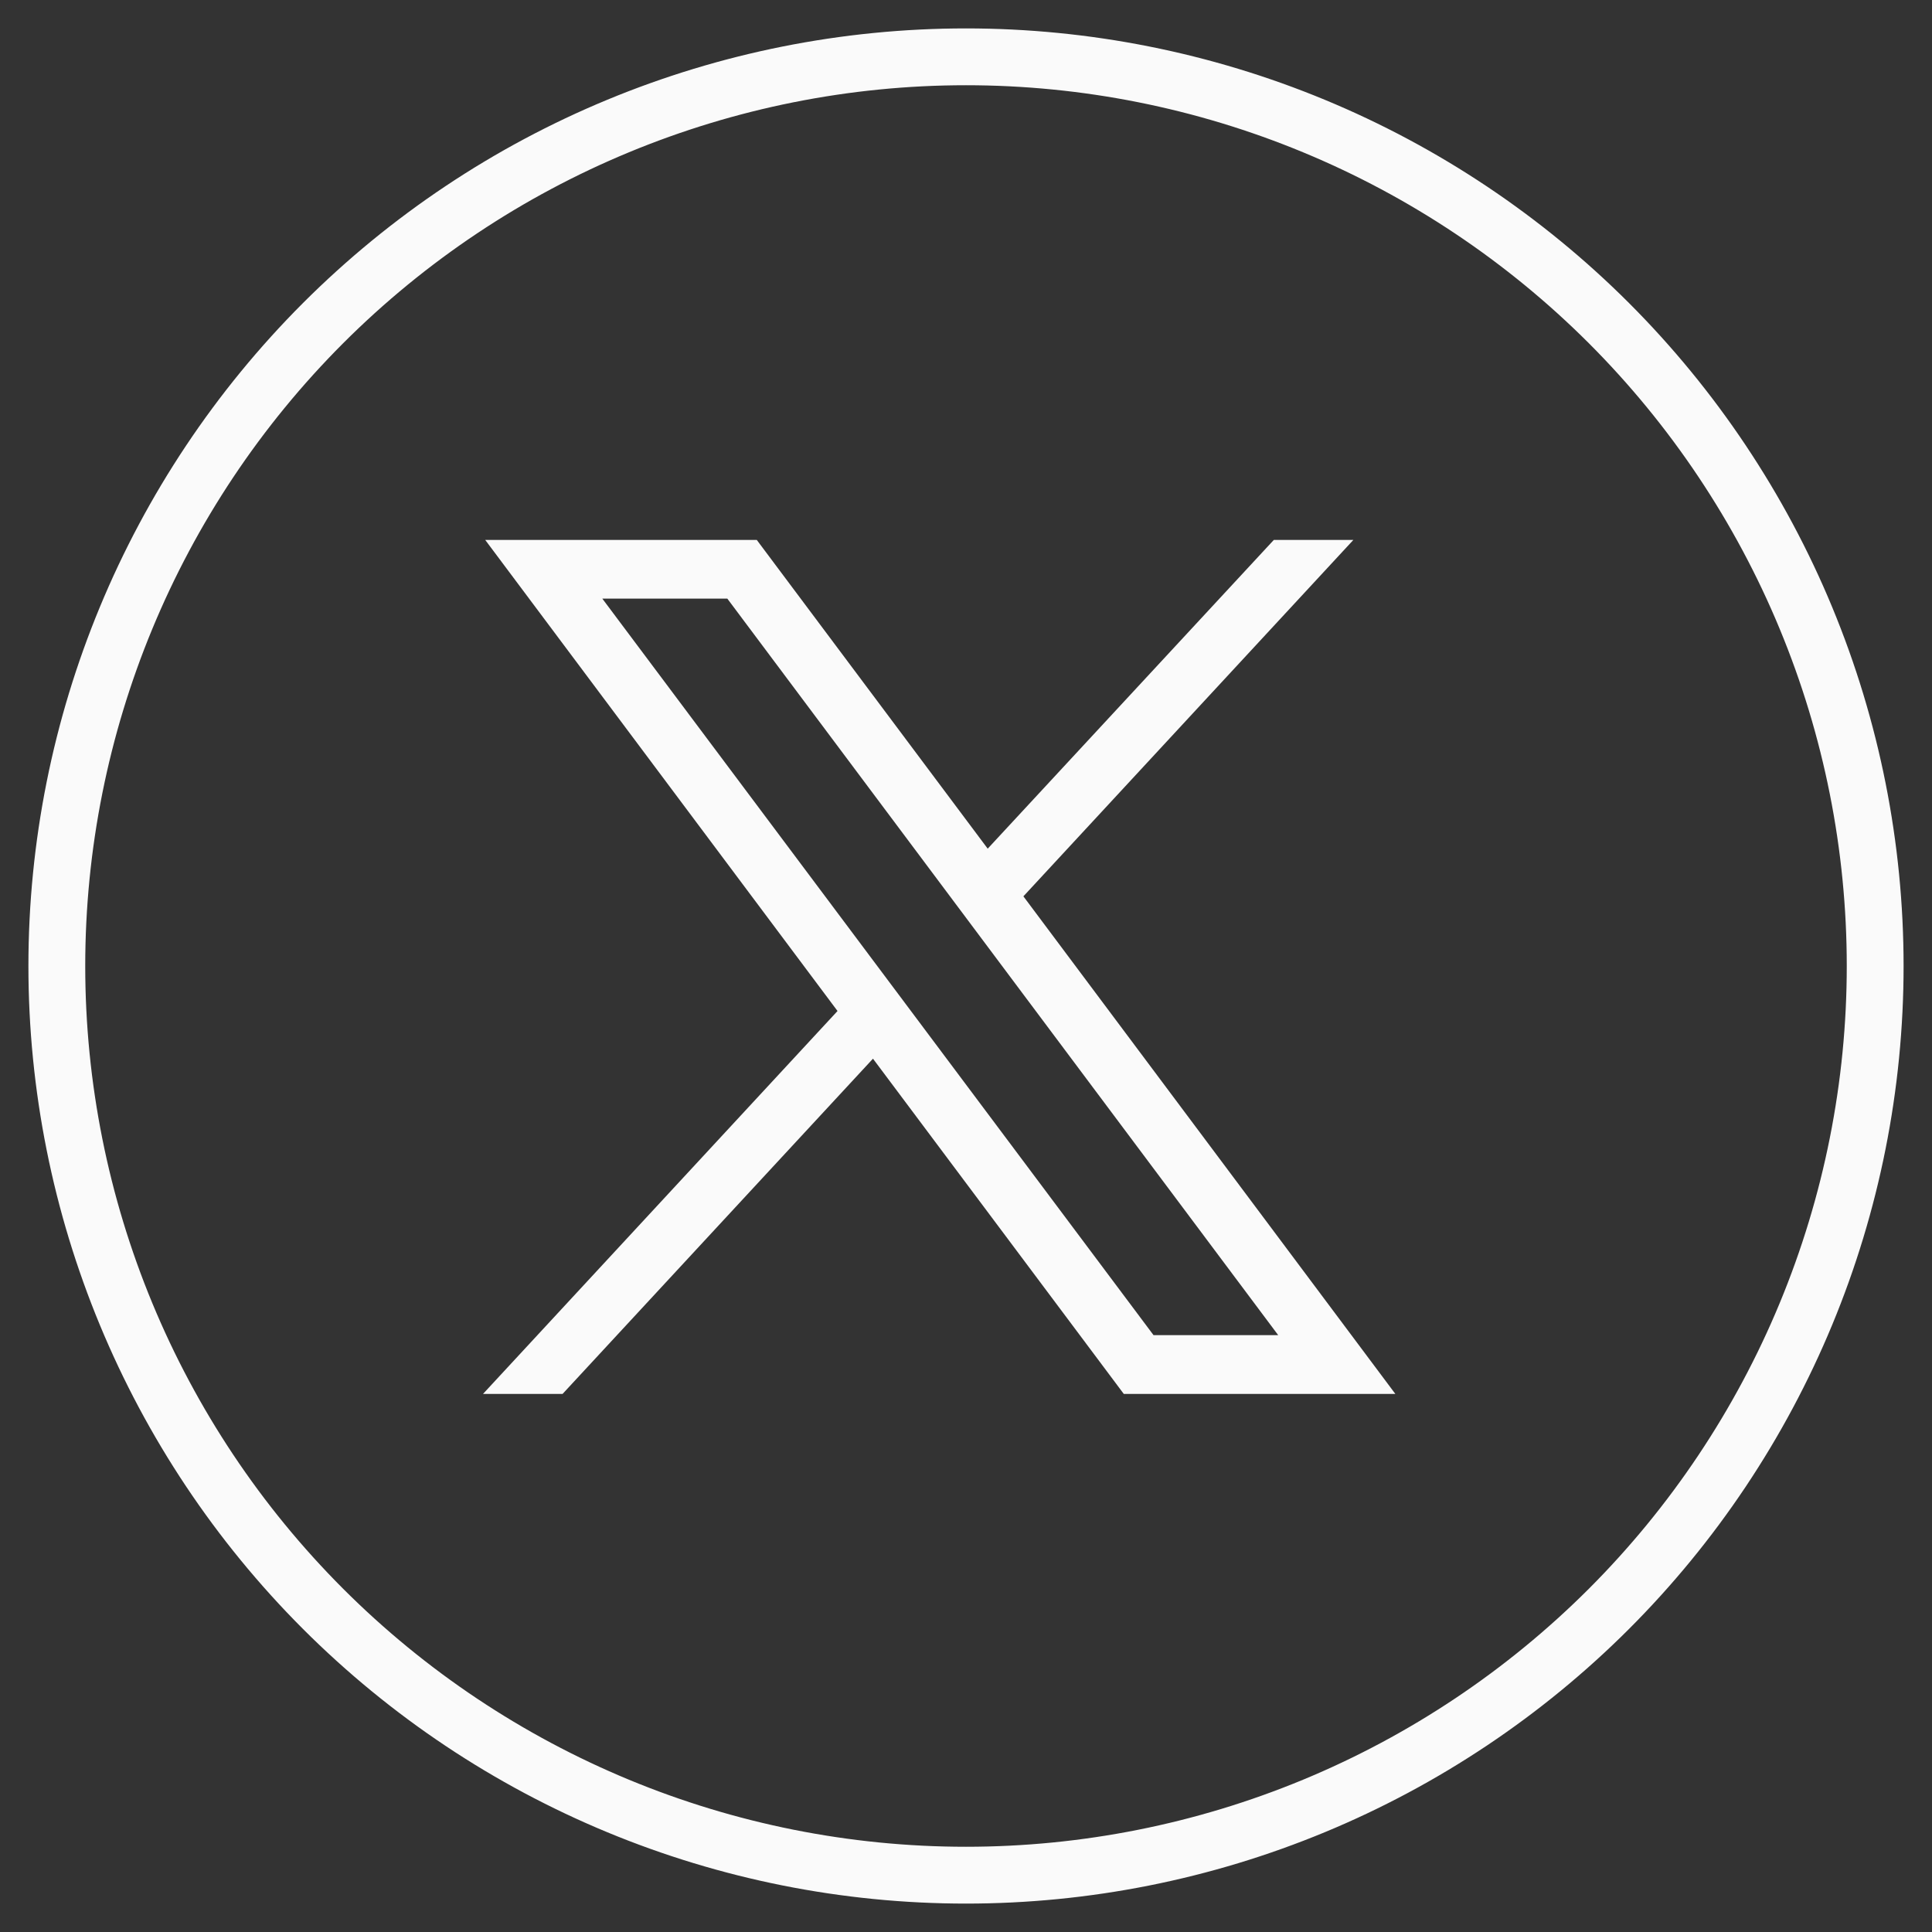 <svg width="34" height="34" viewBox="0 0 34 34" fill="none" xmlns="http://www.w3.org/2000/svg">
<rect x="0" y="0" width="34" height="34" fill="#333333" stroke="none"/>
<path d="M17 33C12.757 33 8.687 31.314 5.686 28.314C2.686 25.313 1 21.244 1 17C1 12.757 2.686 8.687 5.686 5.686C8.687 2.686 12.757 1 17 1C19.101 1 21.182 1.414 23.123 2.218C25.064 3.022 26.828 4.201 28.314 5.686C29.799 7.172 30.978 8.936 31.782 10.877C32.586 12.818 33 14.899 33 17C33 19.101 32.586 21.182 31.782 23.123C30.978 25.064 29.799 26.828 28.314 28.314C26.828 29.799 25.064 30.978 23.123 31.782C21.182 32.586 19.101 33 17 33Z" stroke="#FAFAFA" stroke-miterlimit="10"/>
<path d="M8.539 9.502L14.739 17.792L8.5 24.531H9.9L15.363 18.631L19.777 24.531H24.556L18.01 15.774L23.817 9.502H22.417L17.382 14.935L13.318 9.502H8.539ZM10.6 10.535H12.8L22.494 23.496H20.3L10.6 10.535Z" fill="#FAFAFA"/>
</svg>
